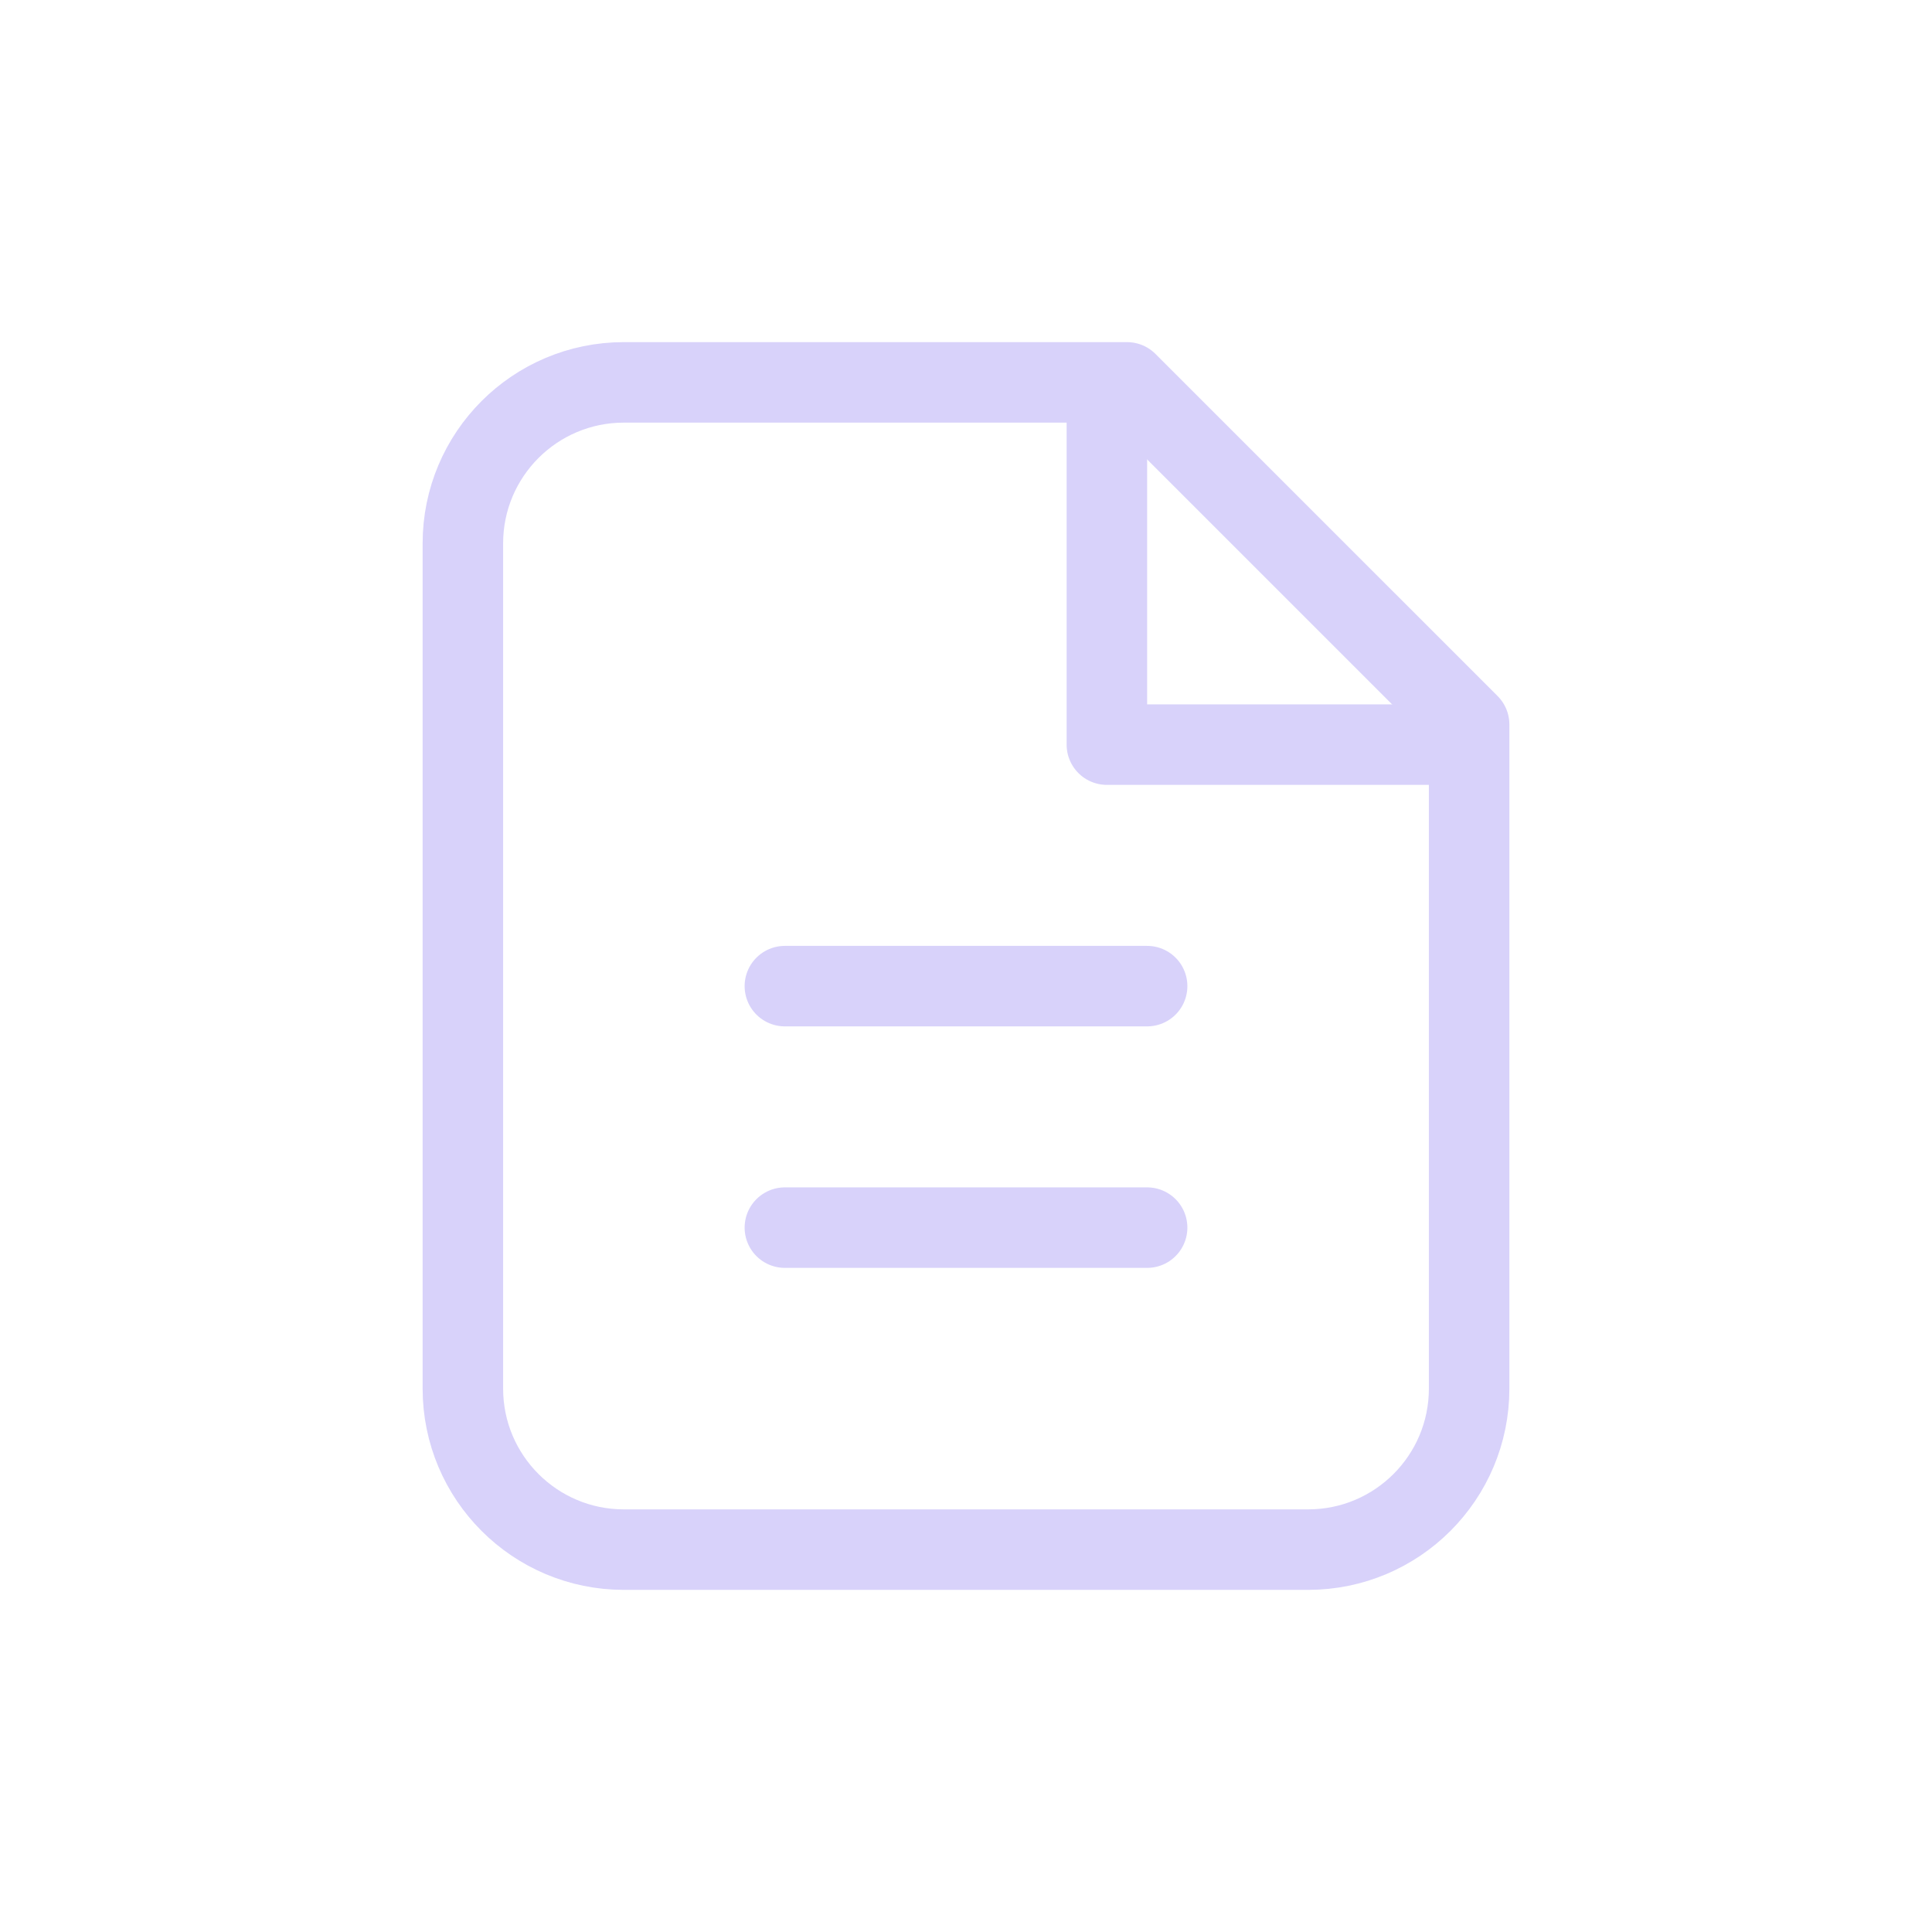 <svg width="48" height="48" viewBox="0 0 48 48" fill="none" xmlns="http://www.w3.org/2000/svg">
<path d="M15.5 38.5H32.5C34.709 38.5 36.5 36.709 36.5 34.5V18L28 9.5H15.5C13.291 9.5 11.5 11.291 11.5 13.5V34.5C11.5 36.709 13.291 38.5 15.5 38.5Z" stroke="#D8D2FA" stroke-width="2" stroke-linecap="round" stroke-linejoin="round"/>
<path d="M36 18.5H27.5V10" stroke="#D8D2FA" stroke-width="2" stroke-linecap="round" stroke-linejoin="round"/>
<path d="M19.5 30.5H28.5" stroke="#D8D2FA" stroke-width="2" stroke-linecap="round" stroke-linejoin="round"/>
<path d="M19.5 24.5H28.5" stroke="#D8D2FA" stroke-width="2" stroke-linecap="round" stroke-linejoin="round"/>
</svg>

